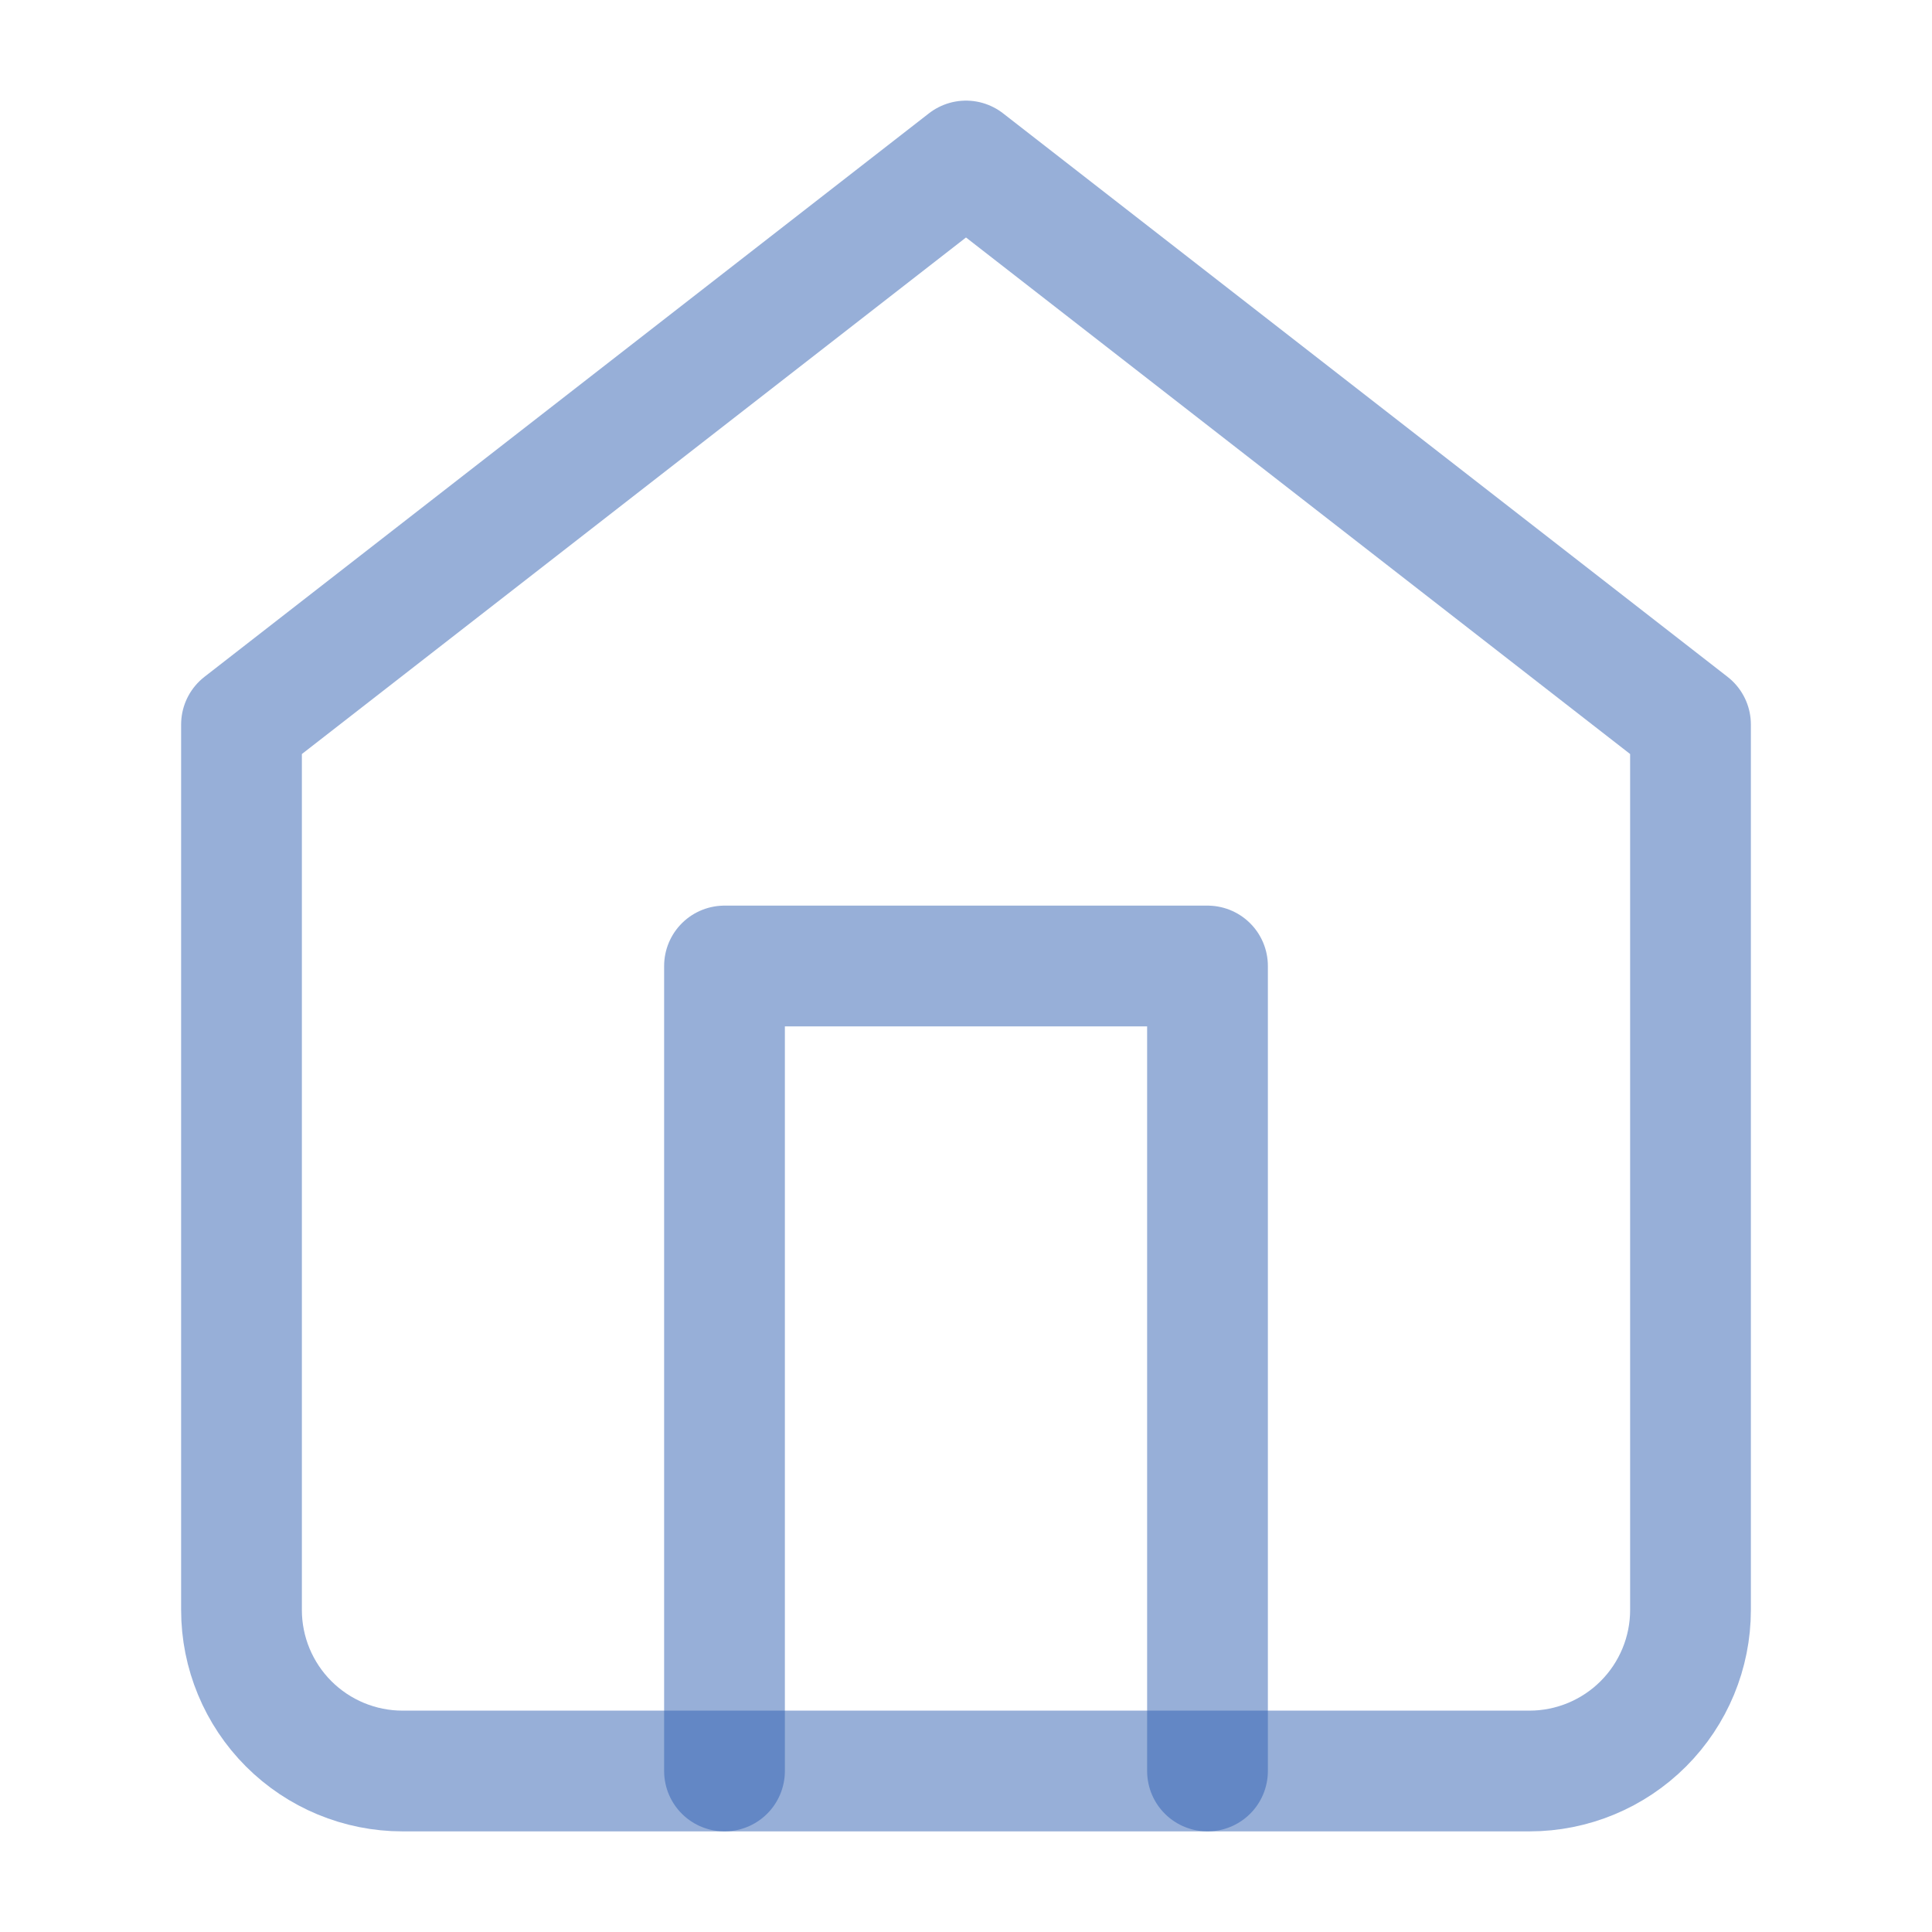 <svg width="24" height="24" viewBox="0 0 24 24" fill="none" xmlns="http://www.w3.org/2000/svg">
<path d="M3 9L12 2L21 9V20C21 20.53 20.789 21.039 20.414 21.414C20.039 21.789 19.53 22 19 22H5C4.47 22 3.961 21.789 3.586 21.414C3.211 21.039 3 20.53 3 20V9Z" stroke="#3161B2" stroke-opacity="0.5" stroke-width="1.5" stroke-linecap="round" stroke-linejoin="round"/>
<path d="M9 22V12H15V22" stroke="#3161B2" stroke-opacity="0.5" stroke-width="1.5" stroke-linecap="round" stroke-linejoin="round"/>
</svg>

